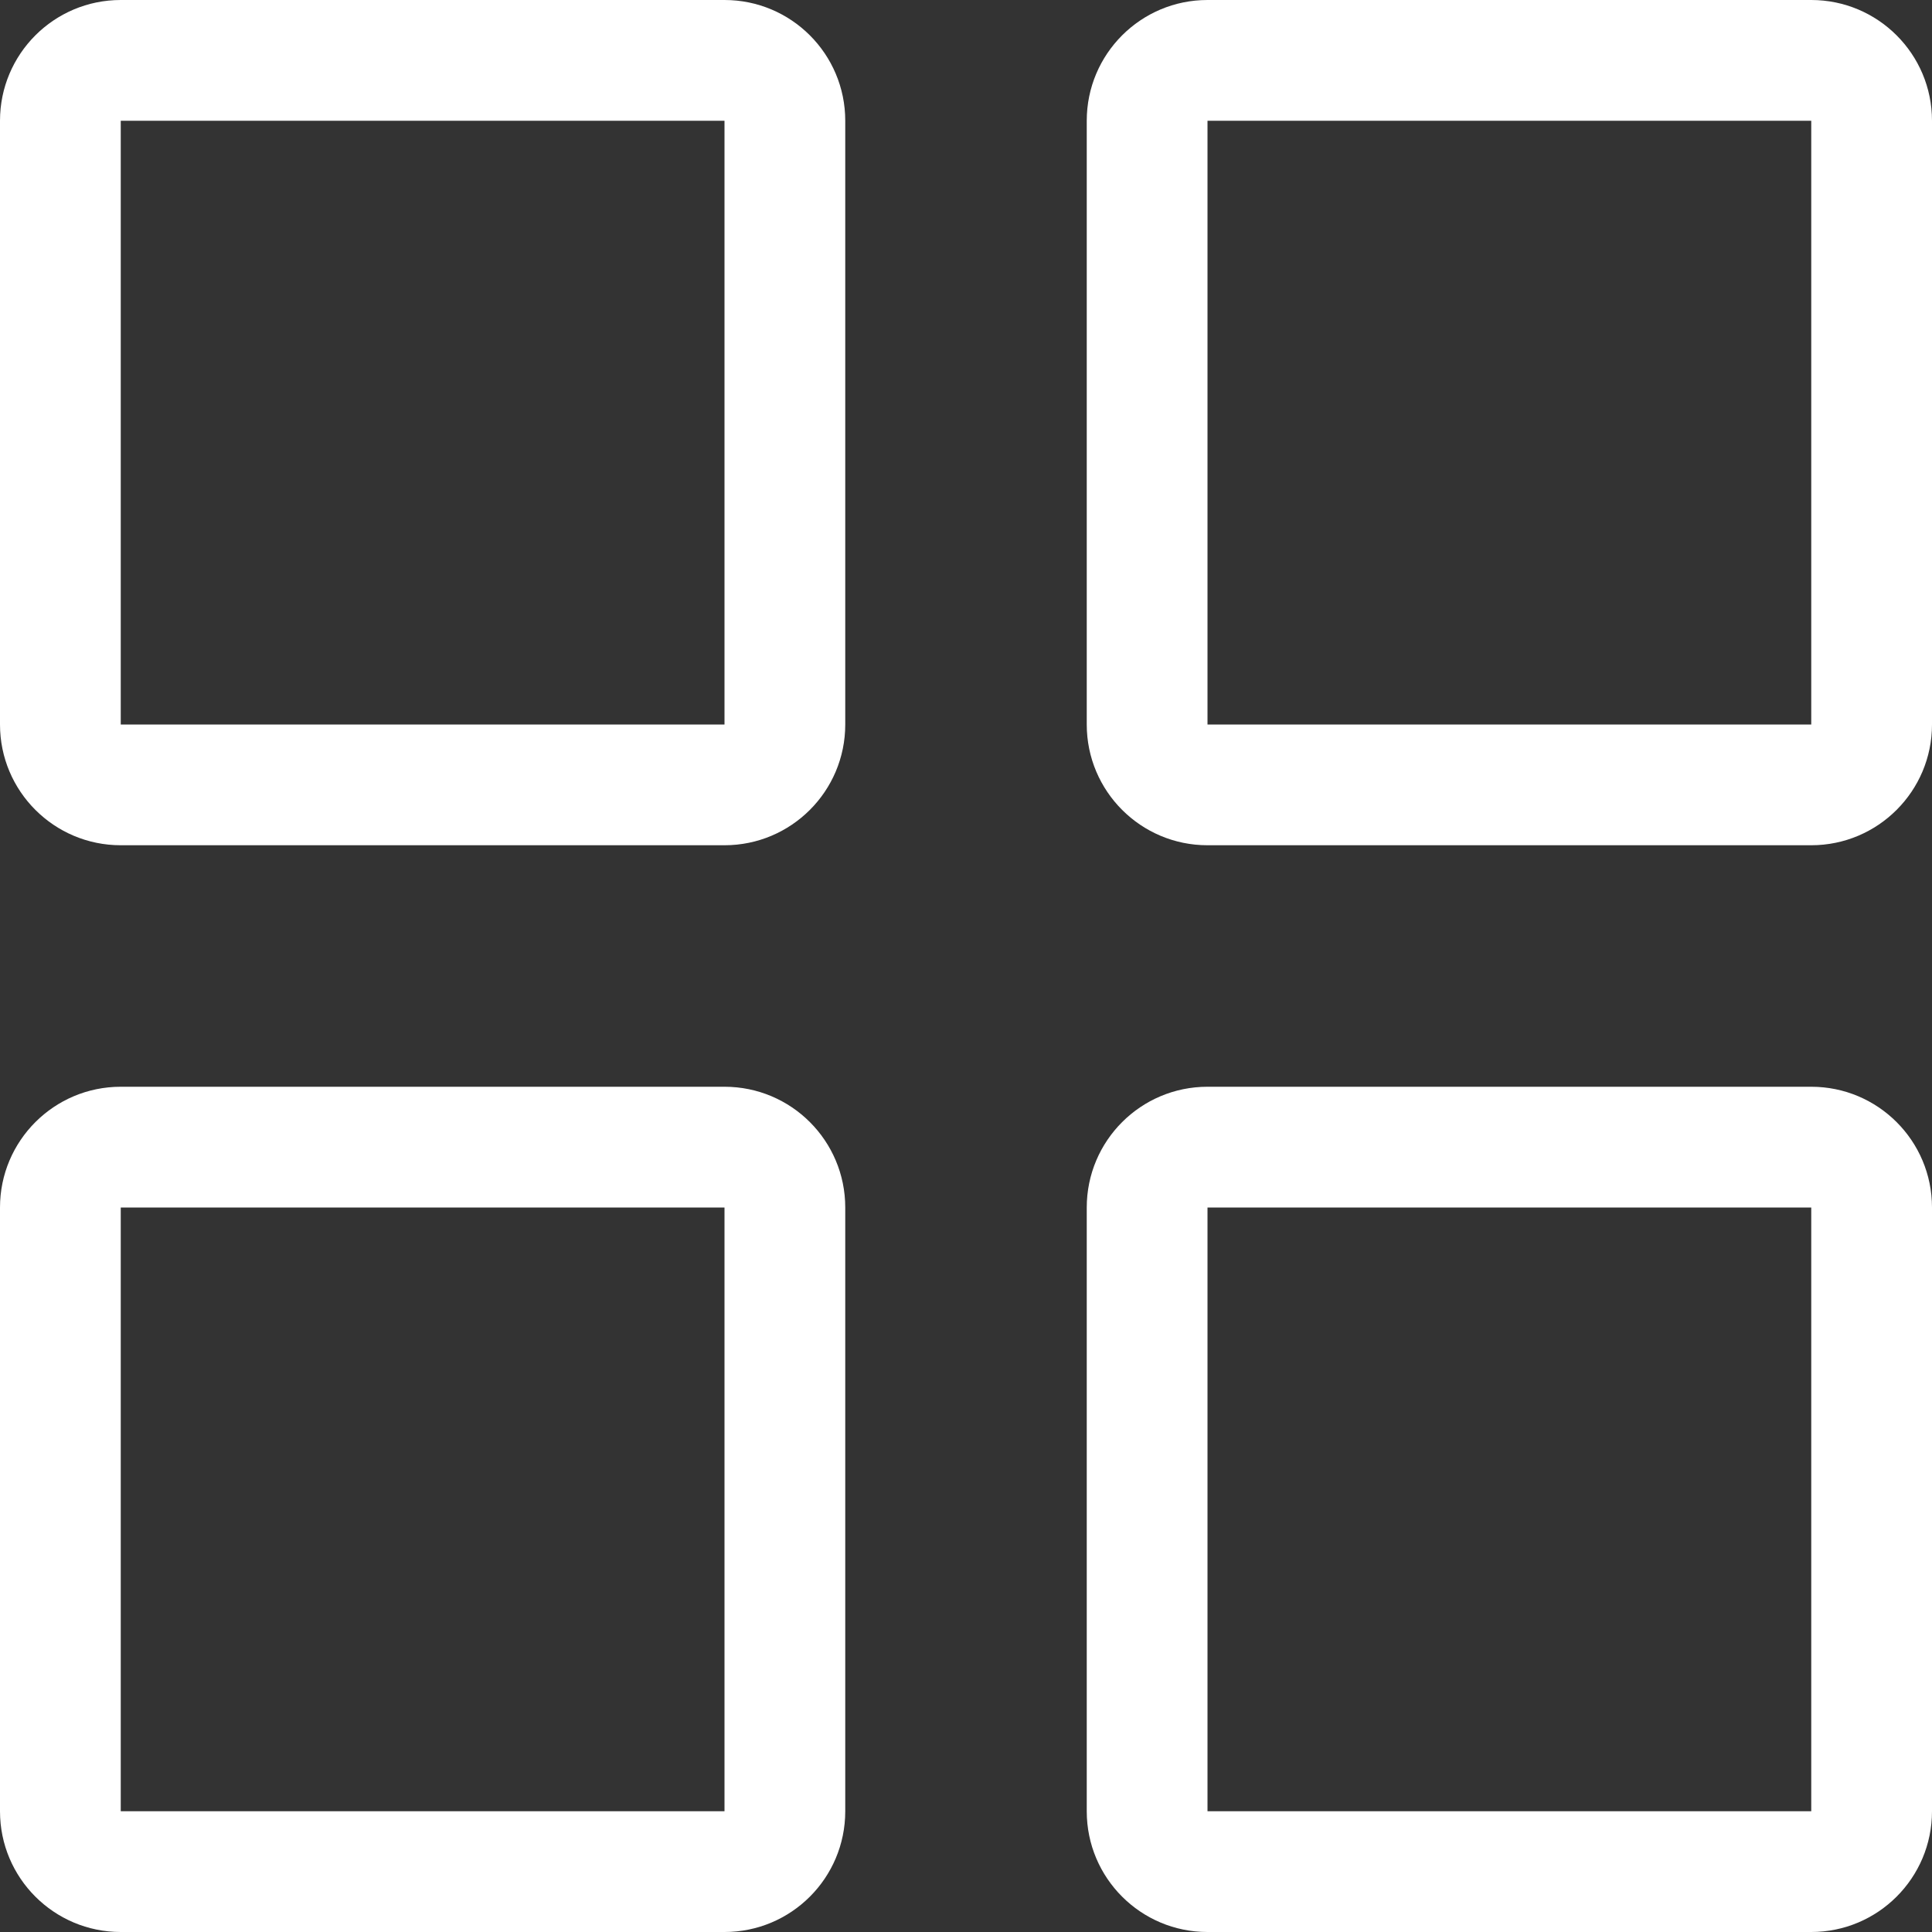 <svg width="32" height="32" viewBox="0 0 32 32" fill="none" xmlns="http://www.w3.org/2000/svg">
<rect x="0" y="0" width="32" height="32" fill="#333333" stroke="none"/>
<g clip-path="url(#clip0_1_2)">
<path d="M12 0H2C0.895 0 0 0.895 0 2V12C0 13.104 0.895 14 2 14H12C13.105 14 14 13.104 14 12V2C14 0.895 13.105 0 12 0ZM12 12H2V2H12V12Z" fill="white"/>
<path d="M30 0H20C18.895 0 18 0.895 18 2V12C18 13.104 18.895 14 20 14H30C31.104 14 32 13.104 32 12V2C32 0.895 31.104 0 30 0ZM30 12H20V2H30V12Z" fill="white"/>
<path d="M30 18H20C18.895 18 18 18.896 18 20V30C18 31.105 18.895 32 20 32H30C31.104 32 32 31.105 32 30V20C32 18.895 31.104 18 30 18ZM30 30H20V20H30V30Z" fill="white"/>
<path d="M12 18H2C0.895 18 0 18.896 0 20V30C0 31.105 0.895 32 2 32H12C13.105 32 14 31.105 14 30V20C14 18.895 13.105 18 12 18ZM12 30H2V20H12V30Z" fill="white"/>
</g>
<defs>
<clipPath id="clip0_1_2">
<rect width="32" height="32" fill="white"/>
</clipPath>
</defs>
</svg>
